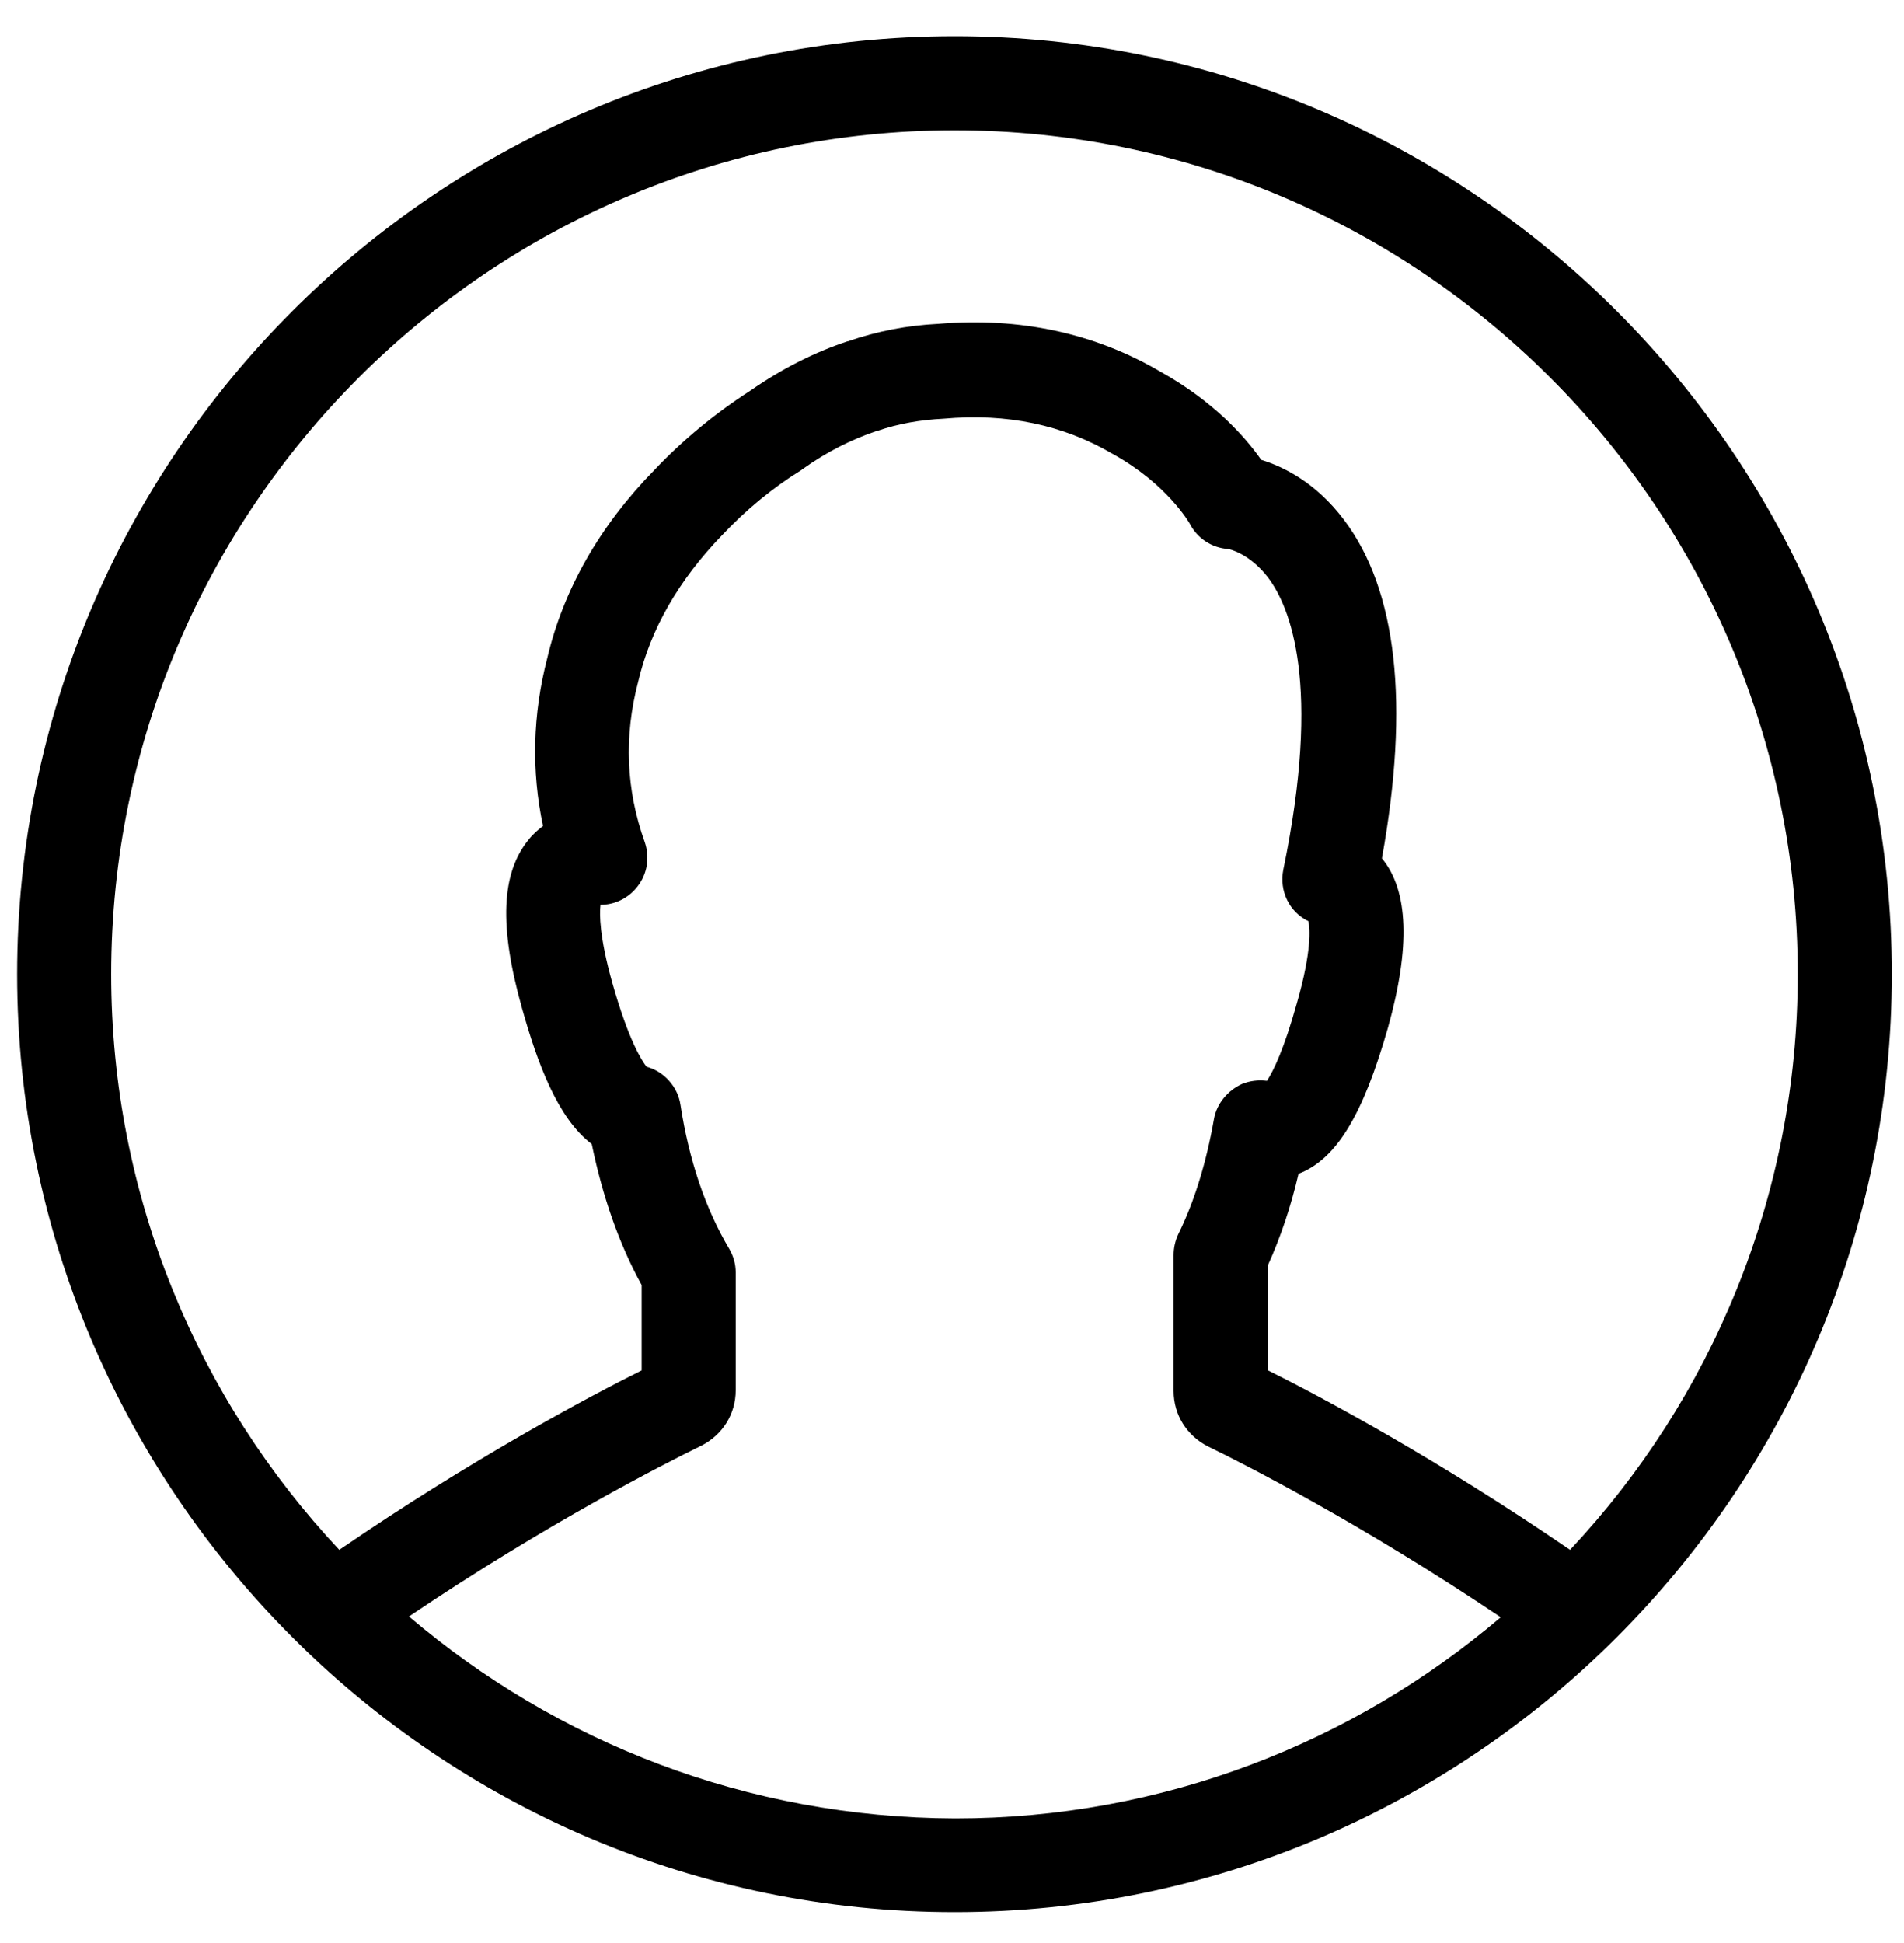 <?xml version="1.0" encoding="utf-8"?>
<svg xmlns="http://www.w3.org/2000/svg"
	xmlns:xlink="http://www.w3.org/1999/xlink"
	width="50px" height="51px" viewBox="0 0 50 51">
<path fillRule="evenodd" d="M 0.45 25.57C 0.45 39.14 11.5 50.19 25.07 50.19 38.64 50.19 49.68 39.14 49.68 25.57 49.68 12 38.64 0.95 25.07 0.95 11.5 0.95 0.45 12 0.45 25.57ZM 10.74 42.43C 14.37 39.98 17.49 38.4 18.41 37.95 18.97 37.67 19.32 37.12 19.32 36.49 19.32 36.49 19.32 33.4 19.32 33.4 19.32 33.18 19.26 32.97 19.15 32.78 18.52 31.72 18.09 30.44 17.87 29 17.8 28.52 17.43 28.12 16.98 28 16.86 27.85 16.51 27.32 16.08 25.8 15.74 24.59 15.74 23.99 15.77 23.75 16.14 23.75 16.5 23.58 16.74 23.27 17 22.94 17.07 22.5 16.93 22.1 16.44 20.73 16.38 19.33 16.76 17.89 17.08 16.52 17.82 15.23 18.96 14.05 19.57 13.4 20.28 12.81 21.04 12.34 21.05 12.33 21.07 12.32 21.08 12.31 21.71 11.86 22.37 11.53 23.03 11.31 23.03 11.31 23.04 11.31 23.04 11.31 23.59 11.12 24.17 11.02 24.78 10.99 26.44 10.84 27.92 11.15 29.23 11.92 30.66 12.71 31.24 13.74 31.24 13.74 31.44 14.13 31.82 14.38 32.25 14.41 32.26 14.41 32.8 14.51 33.3 15.16 33.88 15.93 34.71 17.95 33.7 22.83 33.59 23.39 33.86 23.94 34.36 24.18 34.4 24.37 34.45 24.96 34.06 26.32 33.72 27.54 33.44 28.11 33.27 28.37 33.05 28.34 32.82 28.37 32.62 28.45 32.24 28.62 31.95 28.97 31.88 29.37 31.68 30.51 31.37 31.53 30.94 32.4 30.86 32.57 30.82 32.76 30.82 32.94 30.82 32.94 30.82 36.51 30.82 36.51 30.82 37.14 31.17 37.69 31.73 37.97 32.66 38.42 35.78 40.01 39.41 42.45 35.54 45.74 30.54 47.73 25.08 47.73 19.6 47.71 14.61 45.72 10.74 42.43ZM 25.07 3.42C 37.27 3.42 47.21 13.36 47.21 25.57 47.21 31.4 44.94 36.73 41.23 40.68 37.77 38.31 34.69 36.66 33.3 35.97 33.3 35.97 33.3 33.2 33.3 33.2 33.63 32.47 33.9 31.67 34.1 30.81 35.09 30.43 35.79 29.28 36.45 26.97 37.04 24.86 36.99 23.38 36.29 22.53 37.02 18.48 36.69 15.49 35.29 13.64 34.56 12.67 33.71 12.25 33.12 12.07 32.71 11.48 31.87 10.53 30.48 9.76 28.75 8.74 26.77 8.32 24.64 8.5 23.83 8.54 23.04 8.69 22.26 8.96 22.26 8.96 22.25 8.96 22.25 8.96 21.38 9.25 20.53 9.68 19.71 10.25 18.79 10.84 17.93 11.55 17.19 12.33 15.74 13.81 14.79 15.49 14.37 17.28 13.99 18.75 13.95 20.23 14.26 21.68 14.13 21.78 14 21.89 13.89 22.03 13.16 22.91 13.1 24.31 13.71 26.47 14.11 27.89 14.64 29.35 15.54 30.03 15.82 31.39 16.25 32.64 16.85 33.73 16.85 33.73 16.85 35.97 16.85 35.97 15.46 36.66 12.37 38.31 8.91 40.68 5.2 36.73 2.92 31.4 2.92 25.57 2.92 13.36 12.86 3.42 25.07 3.42Z" /></svg>